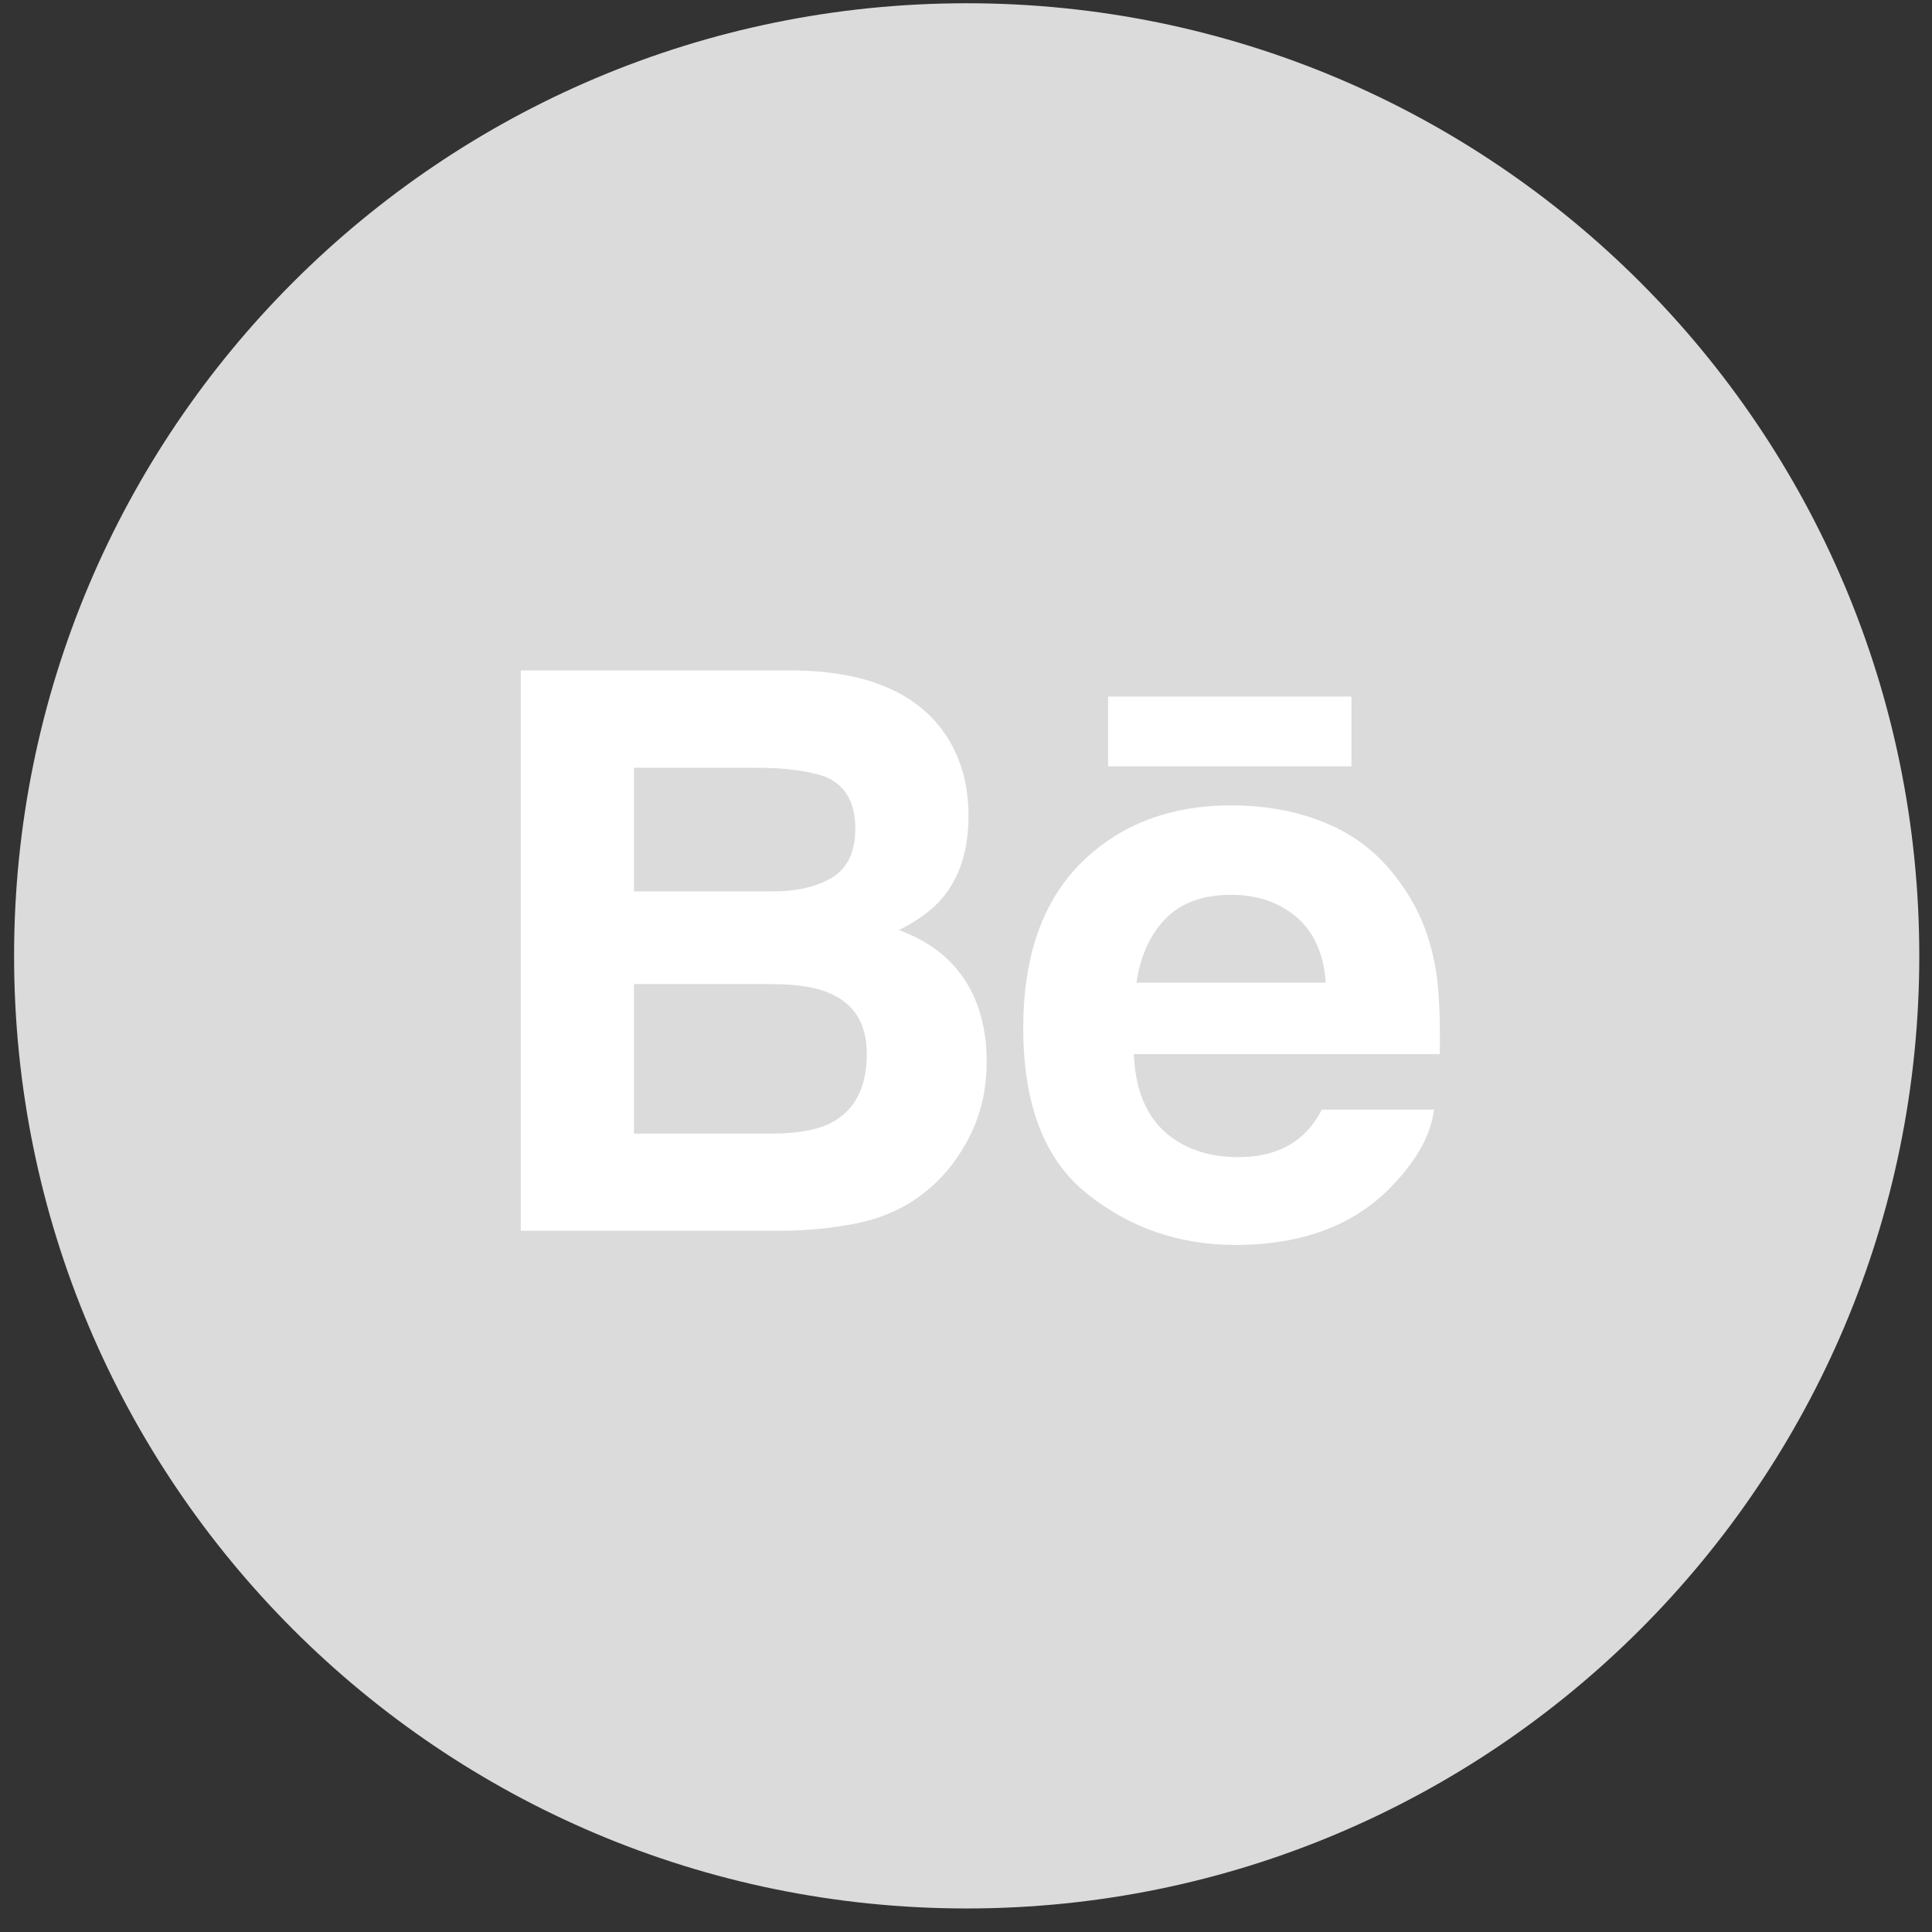 <?xml version="1.0" encoding="UTF-8"?>
<svg width="38px" height="38px" viewBox="0 0 38 38" version="1.1" xmlns="http://www.w3.org/2000/svg" xmlns:xlink="http://www.w3.org/1999/xlink">
    <rect x="0" y="0" width="38" height="38" fill="#333333" stroke="none"/>
    <!-- Generator: Sketch 51 (57462) - http://www.bohemiancoding.com/sketch -->
    <title>behance</title>
    <desc>Created with Sketch.</desc>
    <defs></defs>
    <g id="Page-1" stroke="none" stroke-width="1" fill="none" fill-rule="evenodd">
        <g id="Desktop-HD" transform="translate(-1247, -949)">
            <g id="Group-2" transform="translate(1189, 949)">
                <g id="behance" transform="translate(58, 0)">
                    <g>
                        <path d="M37.75,18.8 C37.75,29.148 29.361,37.537 19.013,37.537 C8.665,37.537 0.277,29.148 0.277,18.8 C0.277,8.452 8.665,0.064 19.013,0.064 C29.361,0.064 37.75,8.452 37.75,18.8" id="Behance-Circle" fill="#DBDBDB"></path>
                        <path d="M17.68,18.294 C18.055,18.105 18.339,17.896 18.533,17.667 C18.878,17.258 19.049,16.716 19.049,16.043 C19.049,15.39 18.878,14.83 18.537,14.362 C17.969,13.598 17.004,13.207 15.642,13.187 L10.243,13.187 L10.243,24.208 L15.277,24.208 C15.845,24.208 16.37,24.16 16.855,24.06 C17.341,23.96 17.761,23.776 18.117,23.507 C18.434,23.272 18.697,22.983 18.908,22.64 C19.241,22.121 19.407,21.535 19.407,20.882 C19.407,20.249 19.261,19.71 18.972,19.267 C18.68,18.823 18.25,18.5 17.68,18.294 L17.68,18.294 Z M12.47,15.101 L14.902,15.101 C15.436,15.101 15.877,15.159 16.223,15.273 C16.623,15.438 16.823,15.777 16.823,16.292 C16.823,16.754 16.671,17.076 16.369,17.259 C16.065,17.442 15.67,17.533 15.187,17.533 L12.47,17.533 L12.47,15.101 L12.47,15.101 Z M16.314,22.102 C16.045,22.23 15.667,22.296 15.182,22.296 L12.47,22.296 L12.47,19.356 L15.221,19.356 C15.699,19.36 16.072,19.423 16.338,19.543 C16.813,19.758 17.049,20.151 17.049,20.726 C17.049,21.403 16.804,21.86 16.314,22.102 Z M21.795,13.701 L26.582,13.701 L26.582,15.072 L21.795,15.072 L21.795,13.701 Z M27.587,17.43 C27.928,17.914 28.147,18.476 28.247,19.115 C28.306,19.488 28.329,20.029 28.319,20.733 L22.3,20.733 C22.336,21.55 22.621,22.123 23.165,22.452 C23.494,22.656 23.891,22.759 24.357,22.759 C24.847,22.759 25.247,22.634 25.555,22.386 C25.724,22.25 25.873,22.064 26,21.825 L28.205,21.825 C28.147,22.307 27.879,22.799 27.405,23.298 C26.665,24.09 25.629,24.486 24.297,24.486 C23.197,24.486 22.227,24.153 21.388,23.484 C20.545,22.816 20.126,21.727 20.126,20.221 C20.126,18.809 20.506,17.726 21.264,16.972 C22.024,16.22 23.007,15.841 24.217,15.841 C24.937,15.841 25.584,15.969 26.16,16.224 C26.738,16.478 27.213,16.88 27.587,17.43 Z M22.353,19.327 C22.432,18.796 22.624,18.376 22.929,18.065 C23.234,17.755 23.666,17.6 24.218,17.6 C24.729,17.6 25.155,17.746 25.501,18.038 C25.844,18.333 26.037,18.761 26.076,19.327 L22.353,19.327 L22.353,19.327 Z" id="Behance" fill="#FFFFFF"></path>
                    </g>
                </g>
            </g>
        </g>
    </g>
</svg>